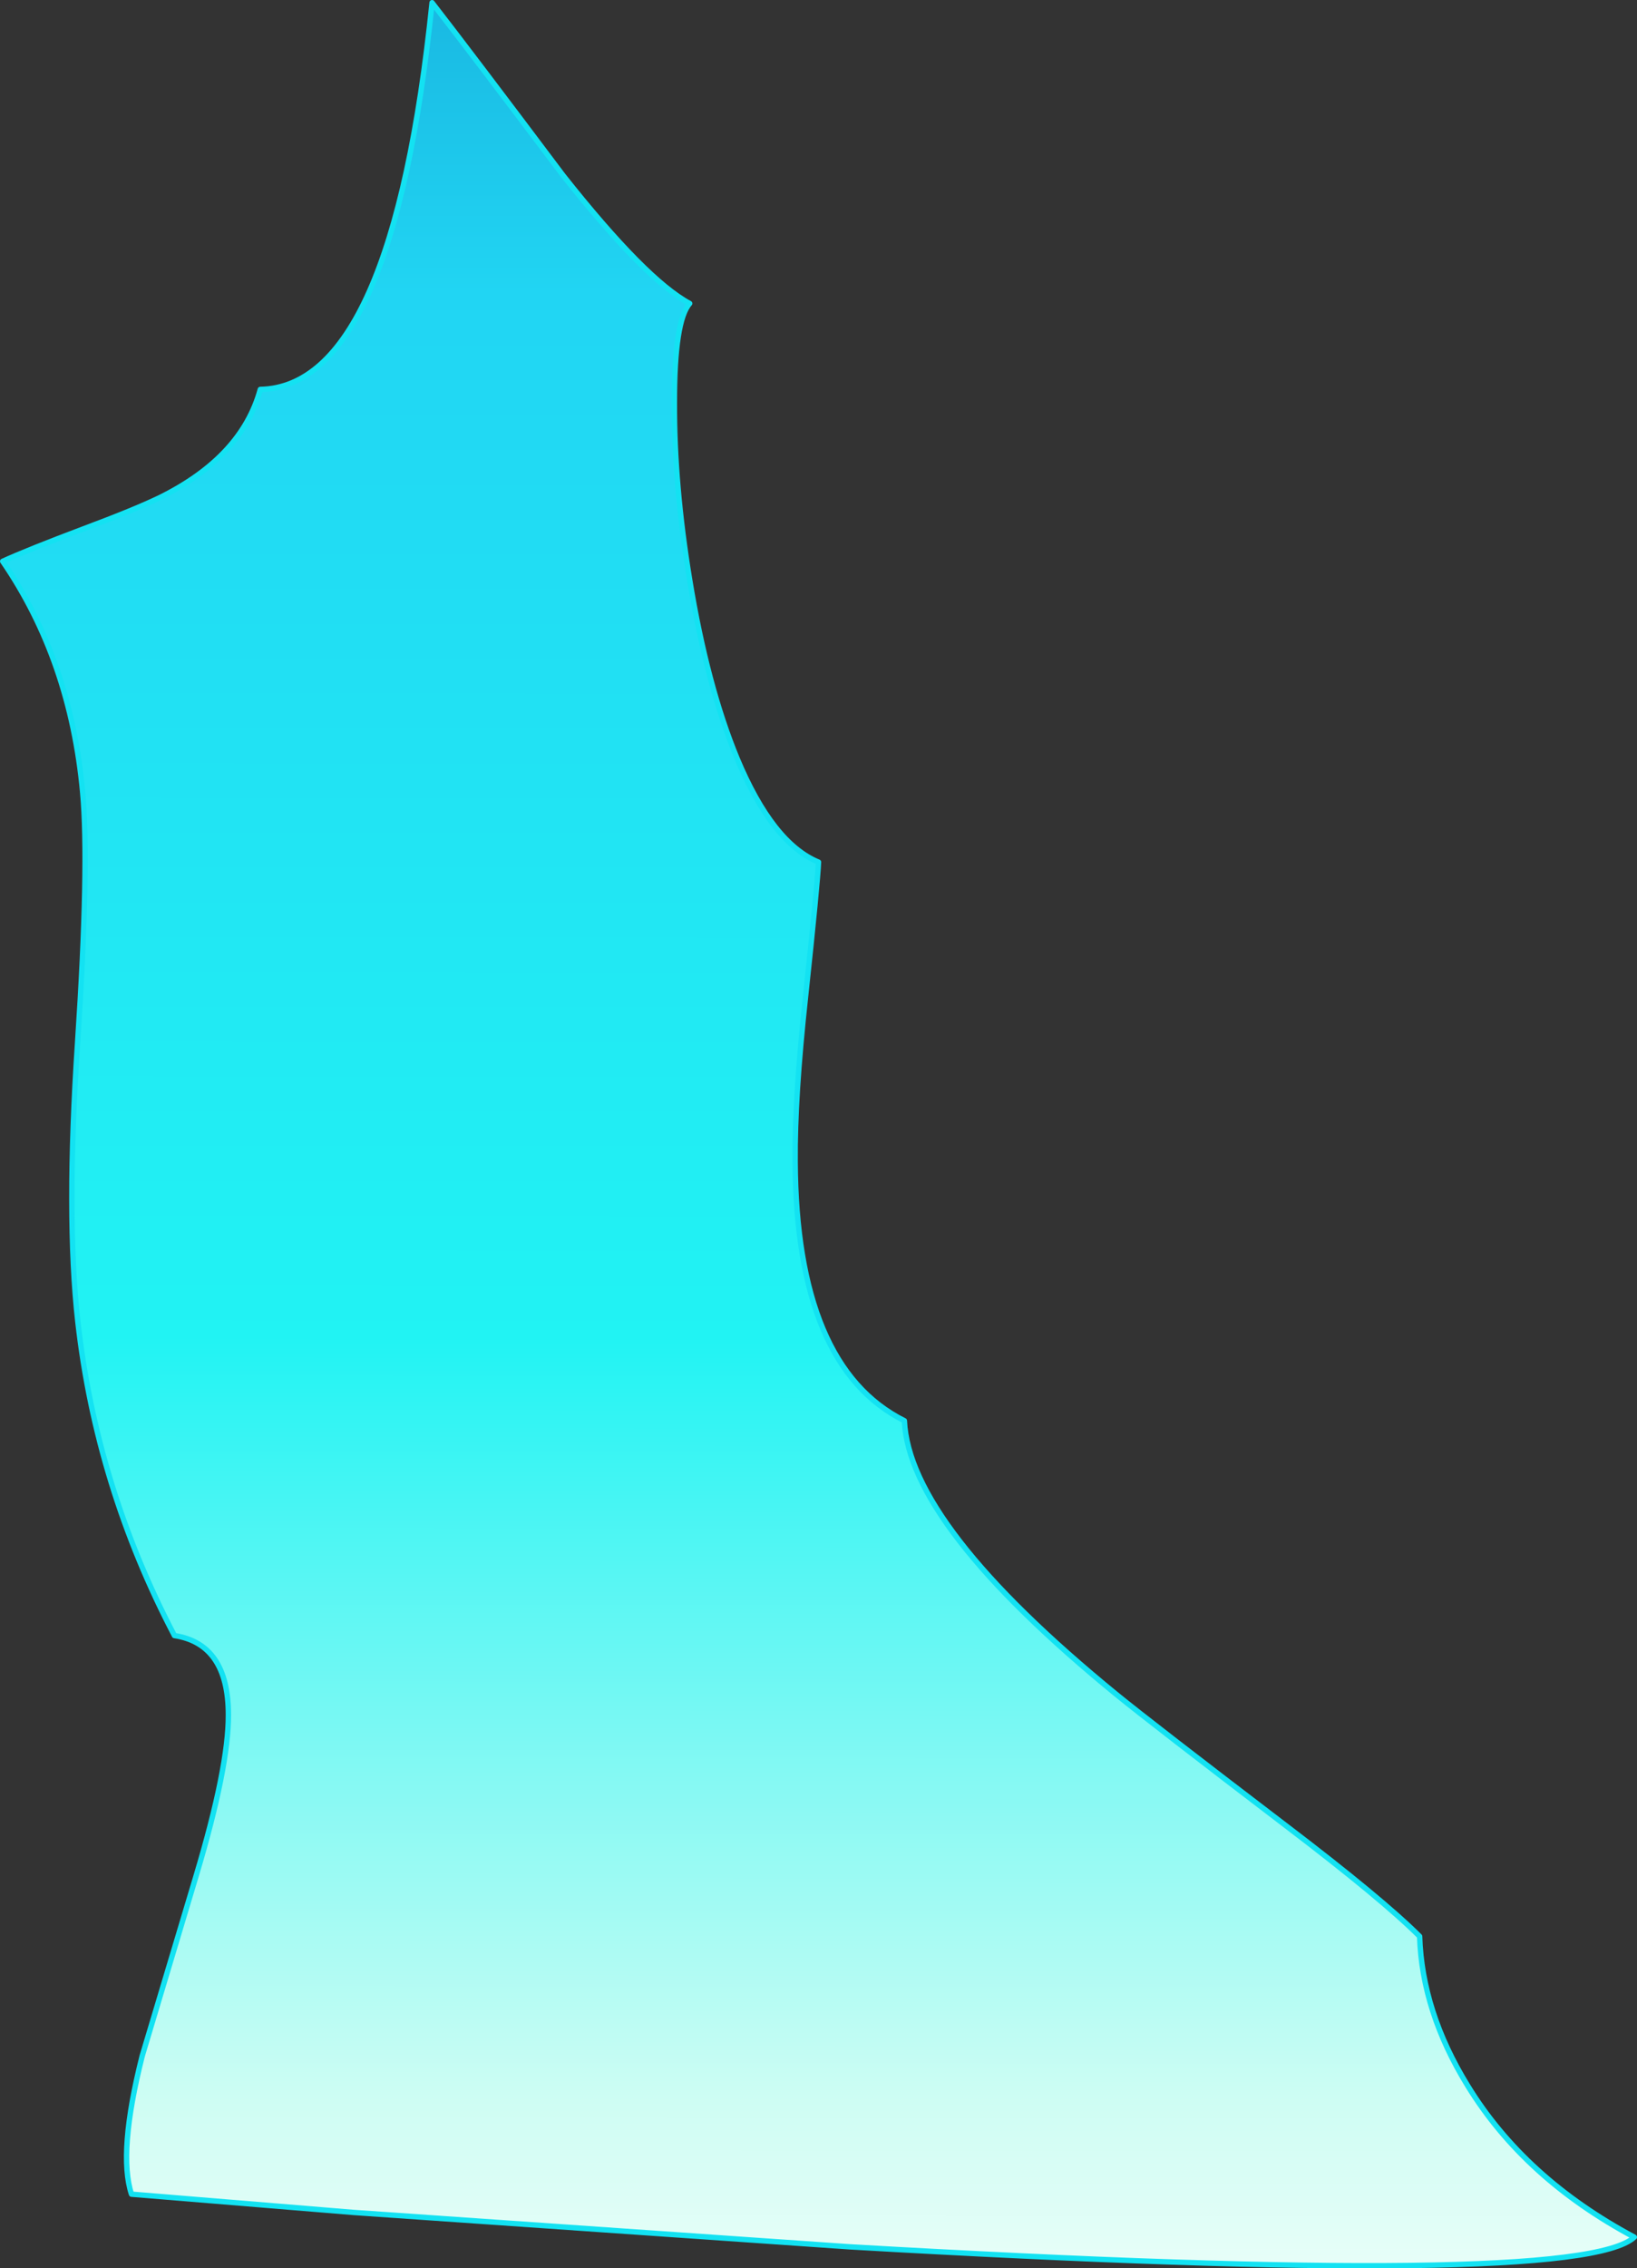 <?xml version="1.0" encoding="UTF-8" standalone="no"?>
<svg xmlns:xlink="http://www.w3.org/1999/xlink" height="422.3px" width="305.0px" xmlns="http://www.w3.org/2000/svg">
  <rect width="100%" height="100%" fill="#333333" stroke="none"/>
  <g transform="matrix(1.0, 0.0, 0.0, 1.0, -289.0, -287.0)">
    <path d="M417.5 394.95 Q420.75 414.75 426.35 428.25 432.95 444.0 441.5 447.5 441.35 451.35 439.1 472.45 437.05 491.25 437.15 503.25 437.35 541.45 457.5 551.5 458.4 570.95 497.05 602.5 503.55 607.8 528.6 626.9 546.6 640.6 553.5 647.5 553.95 661.5 562.45 675.3 573.05 692.6 593.5 703.5 583.1 713.15 447.3 705.3 L354.9 698.9 313.5 695.5 Q310.95 687.8 315.5 669.75 L325.55 636.2 Q331.6 616.0 331.55 606.25 331.55 593.05 321.5 591.5 306.95 563.75 303.5 533.05 301.3 513.45 303.45 481.2 305.65 447.95 304.4 434.5 302.15 409.95 289.5 391.5 294.1 389.4 304.45 385.5 314.1 381.9 318.75 379.65 334.05 372.1 337.5 359.5 362.15 359.0 369.5 287.5 376.5 296.5 393.9 319.65 409.3 339.1 417.5 343.5 414.65 346.7 414.65 361.95 414.6 377.3 417.5 394.95" fill="url(#gradient0)" fill-rule="evenodd" stroke="none"/>
    <path d="M417.5 394.95 Q420.75 414.75 426.35 428.25 432.95 444.0 441.5 447.5 441.35 451.35 439.1 472.45 437.05 491.25 437.15 503.25 437.35 541.45 457.5 551.5 458.4 570.95 497.05 602.5 503.55 607.8 528.6 626.9 546.6 640.6 553.5 647.5 553.95 661.5 562.45 675.3 573.05 692.6 593.5 703.5 583.1 713.15 447.3 705.3 L354.9 698.9 313.5 695.5 Q310.95 687.8 315.5 669.75 L325.55 636.2 Q331.6 616.0 331.55 606.25 331.55 593.05 321.5 591.5 306.95 563.75 303.5 533.05 301.3 513.45 303.45 481.2 305.65 447.95 304.4 434.5 302.15 409.95 289.5 391.5 294.1 389.4 304.45 385.5 314.1 381.9 318.75 379.65 334.05 372.1 337.5 359.5 362.15 359.0 369.5 287.5 376.5 296.5 393.9 319.65 409.3 339.1 417.5 343.5 414.65 346.7 414.65 361.95 414.6 377.3 417.5 394.95 Z" fill="none" stroke="#13e2f2" stroke-linecap="round" stroke-linejoin="round" stroke-width="1.0"/>
  </g>
  <defs>
    <linearGradient gradientTransform="matrix(2.0E-4, -0.347, 0.338, 2.0E-4, 289.55, 436.5)" gradientUnits="userSpaceOnUse" id="gradient0" spreadMethod="pad" x1="-819.2" x2="819.2">
      <stop offset="0.0" stop-color="#f1fefa"/>
      <stop offset="0.075" stop-color="#cefdf3"/>
      <stop offset="0.325" stop-color="#21f3f3"/>
      <stop offset="0.667" stop-color="#21d5f3"/>
      <stop offset="1.0" stop-color="#0772b8"/>
    </linearGradient>
  </defs>
</svg>
